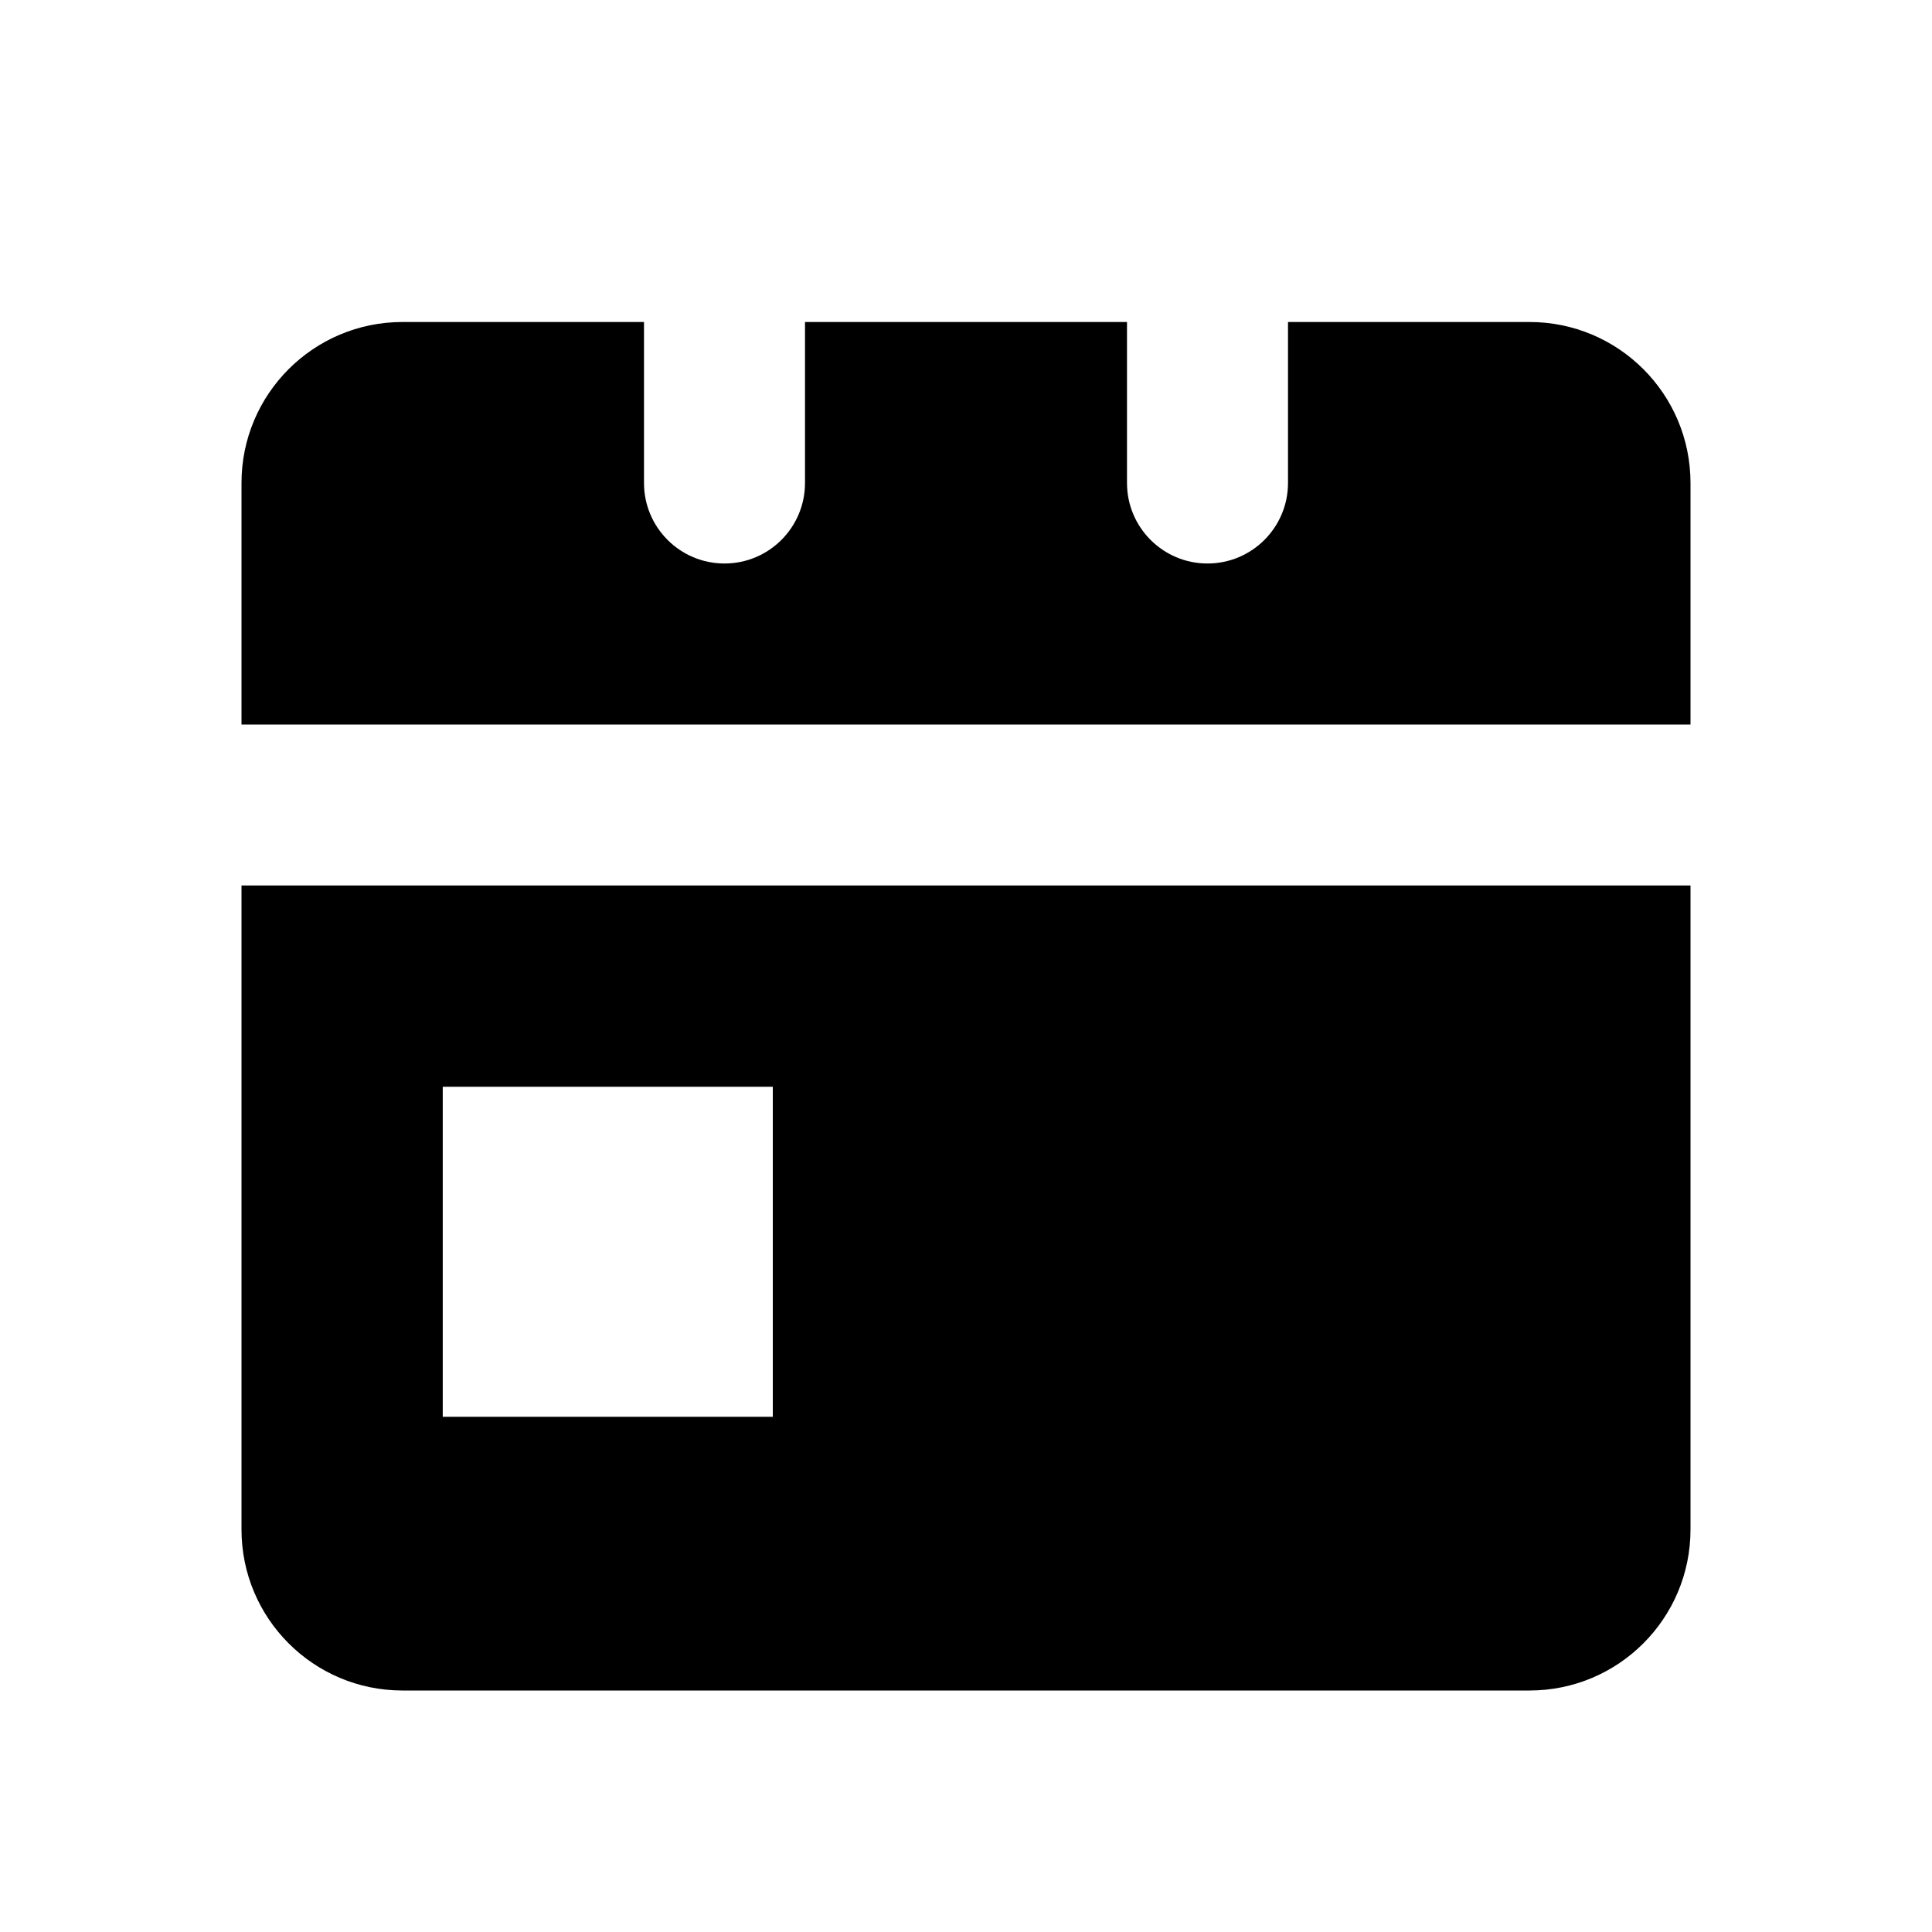 <!-- ! This file is automatically generated, please don't edit it directly. -->

<svg
	width="24"
	height="24"
	viewBox="0 0 24 24"
	fill="none"
	xmlns="http://www.w3.org/2000/svg"
>
	<g class="oi-calendar-selected-date-fill">
		<path
			class="oi-fill"
			fill-rule="evenodd"
			clip-rule="evenodd"
			d="M8 6V4H5C3.895 4 3 4.895 3 6V9H21V6C21 4.895 20.105 4 19 4H16L16 6C16 6.552 15.552 7 15 7C14.448 7 14 6.552 14 6V4H10L10 6C10 6.552 9.552 7 9 7C8.448 7 8 6.552 8 6ZM21 11H3V19C3 20.105 3.895 21 5 21H19C20.105 21 21 20.105 21 19V11ZM7.5 13.5H5.5V15.5V15.6V17.6H7.5H7.6H9.6V15.6V15.5V13.5H7.6H7.5Z"
			fill="black"
		/>
	</g>
</svg>